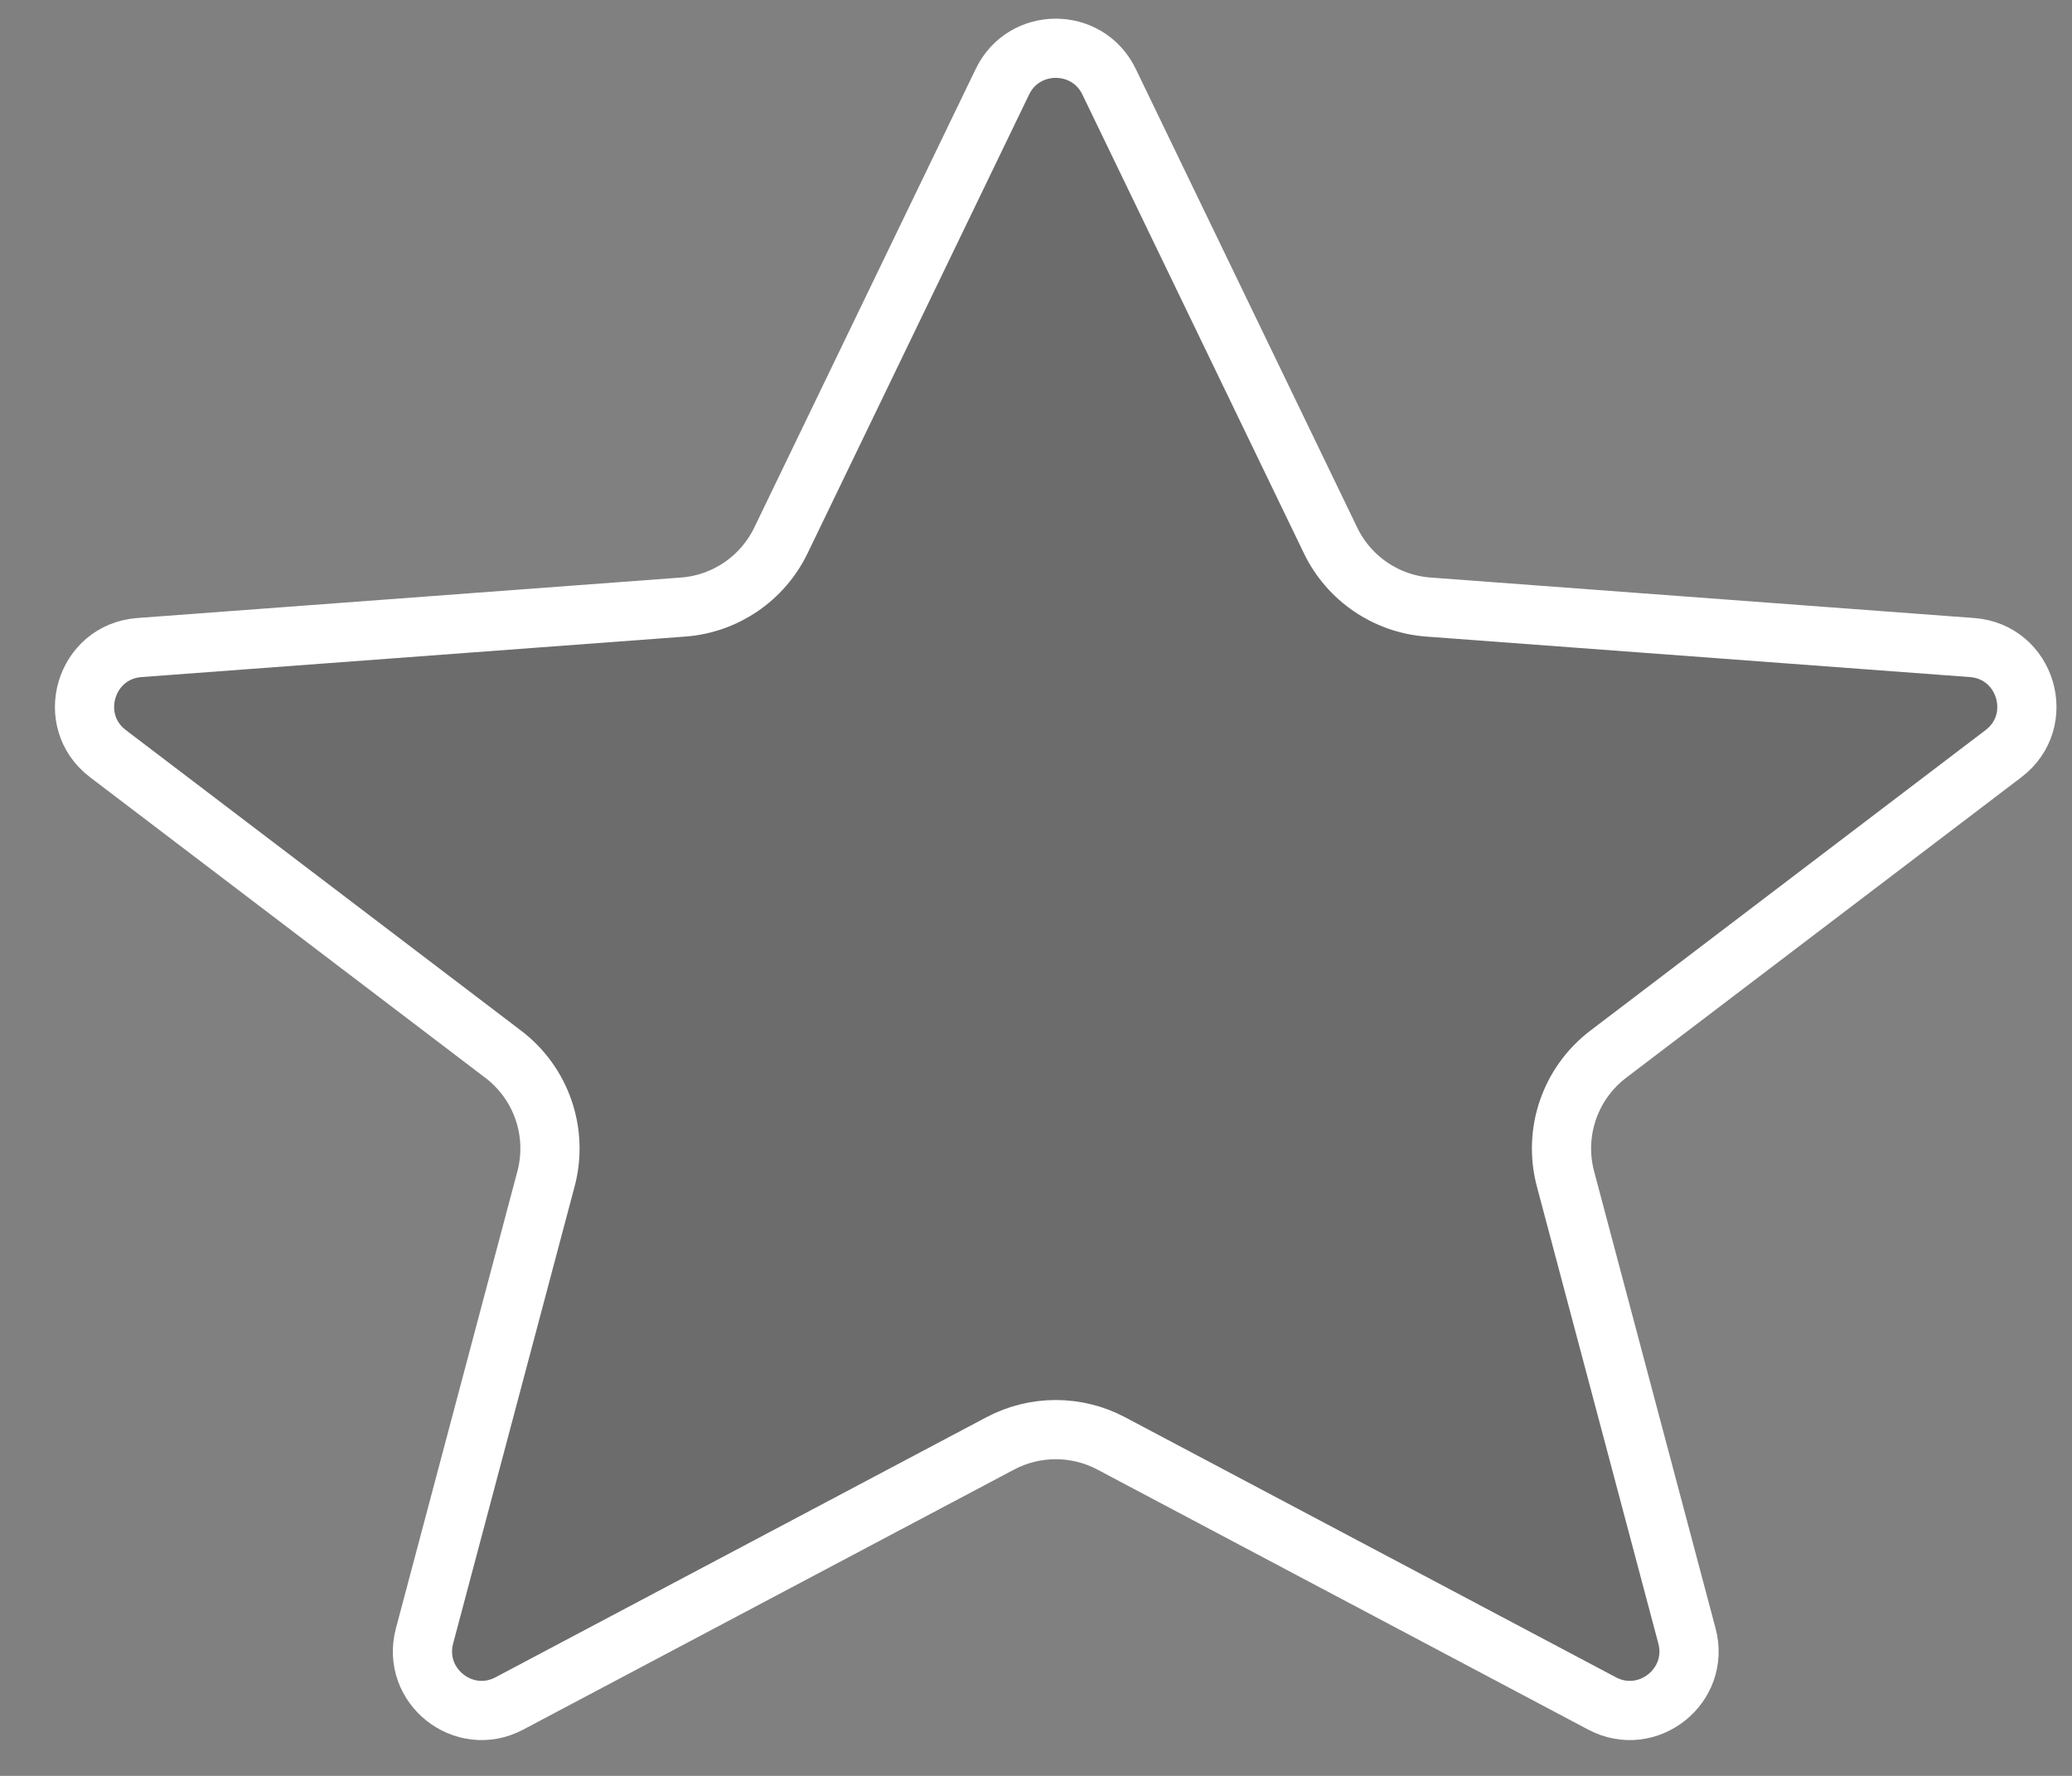 <svg width="35" height="30" viewBox="0 0 35 30" fill="none" xmlns="http://www.w3.org/2000/svg">
<rect x="0" y="0" width="35" height="30" fill="#808080" stroke="none"/>
<path d="M27.061 28.776L18.77 24.383C18.184 24.073 17.483 24.073 16.897 24.383L8.605 28.776C7.834 29.185 6.947 28.479 7.171 27.636L9.223 19.915C9.431 19.131 9.146 18.3 8.5 17.809L1.824 12.732C1.091 12.175 1.437 11.007 2.355 10.939L11.539 10.255C12.251 10.202 12.88 9.773 13.191 9.13L16.933 1.38C17.297 0.627 18.37 0.627 18.734 1.38L22.476 9.13C22.786 9.773 23.416 10.202 24.128 10.255L33.311 10.939C34.229 11.007 34.575 12.175 33.842 12.732L27.166 17.809C26.521 18.3 26.236 19.131 26.444 19.915L27.782 24.949L28.496 27.636C28.72 28.479 27.832 29.185 27.061 28.776Z" fill="black" fill-opacity="0.16" stroke="white"/>
</svg>
